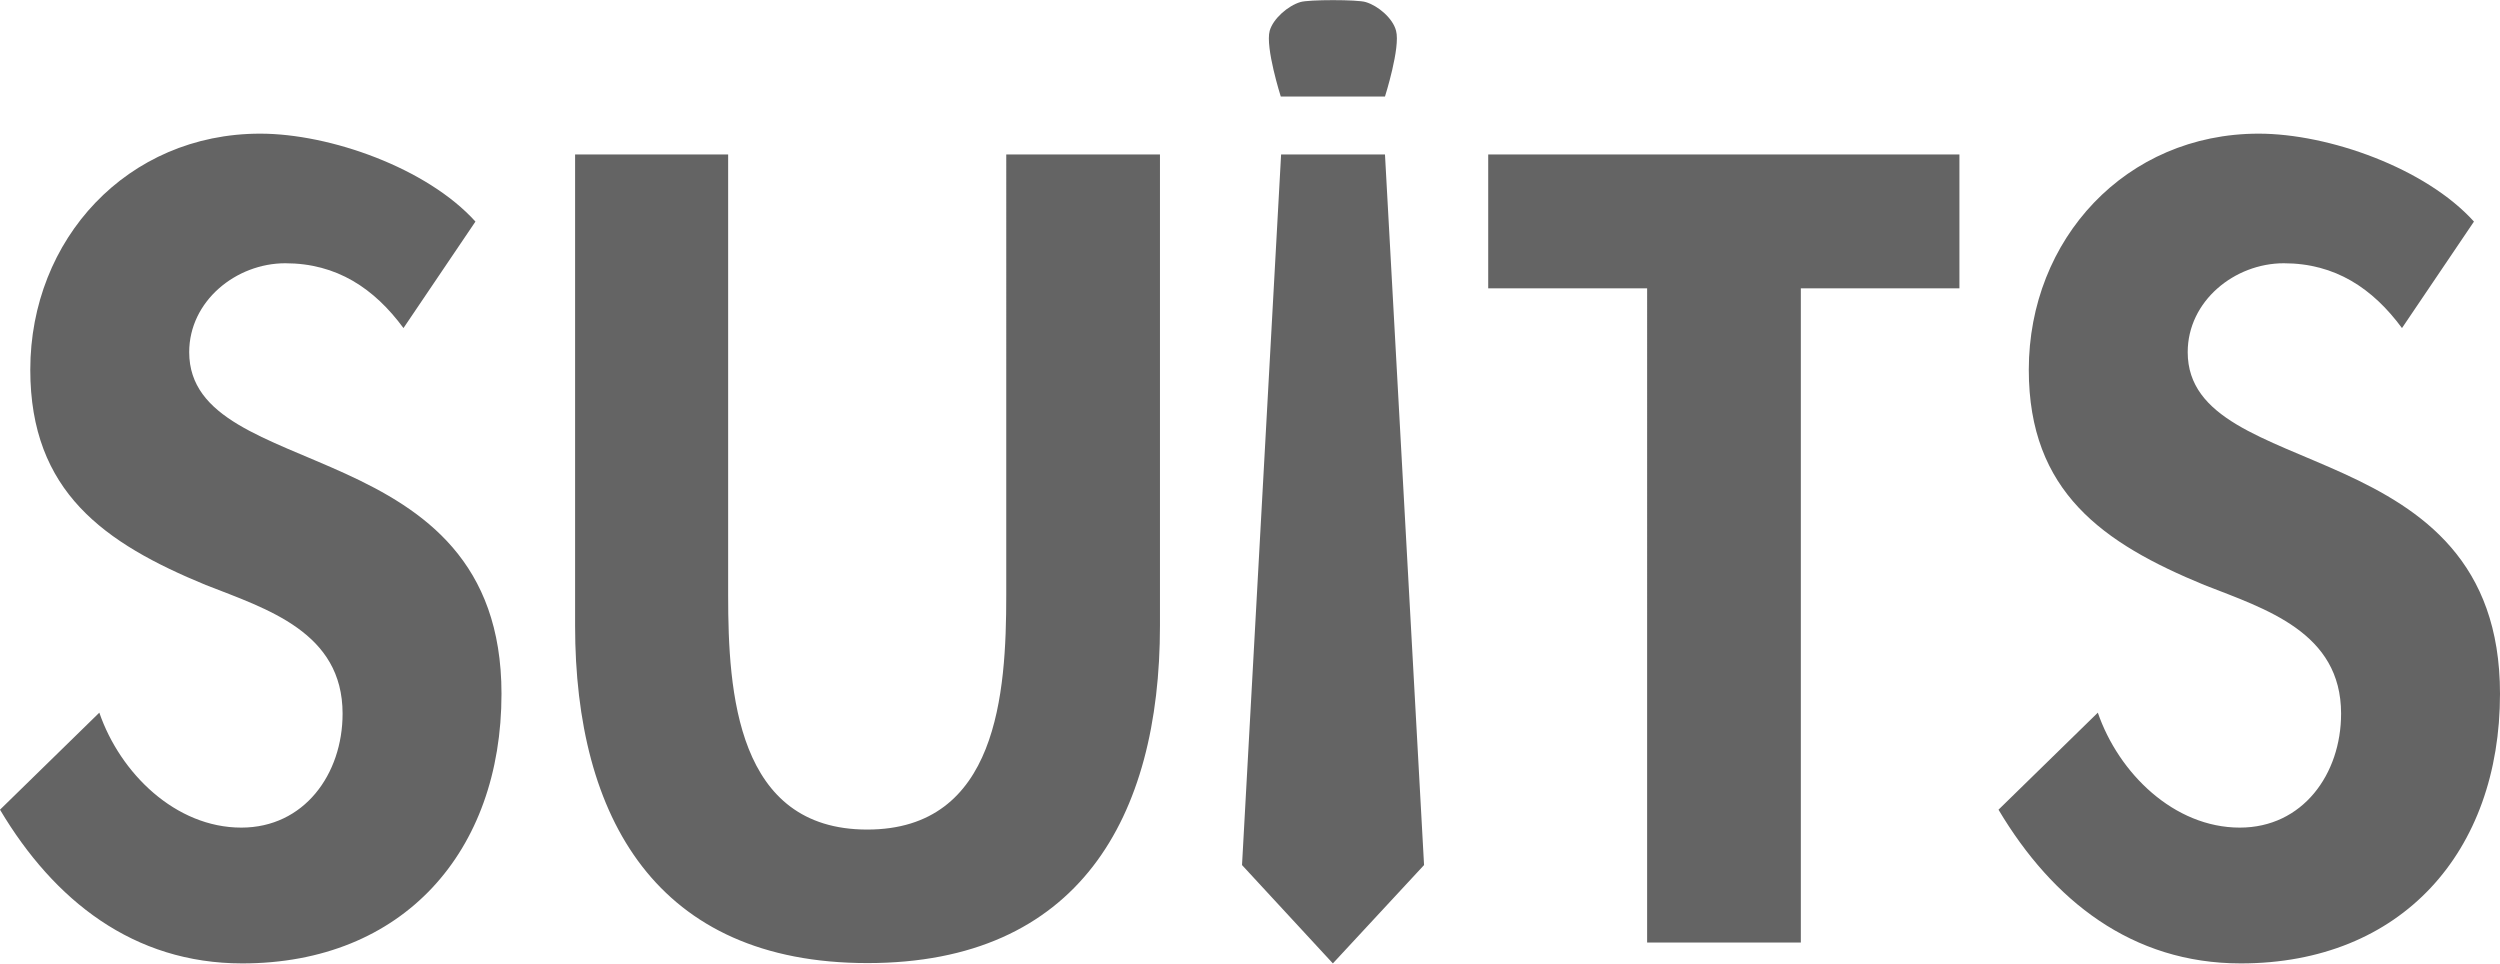 <svg xmlns="http://www.w3.org/2000/svg" width="768" height="296" viewBox="0 0 767.7 295.8"><style>.st1{fill:#646464}</style><path class="st1" d="M-1776.1-1165.8h3.4v1.7h-3.4zM425.3 47.4h-31.9l-12 218.2 27.9 30.2 28-30.2zM419.4.6c-2.4-.8-17.7-.8-20.1 0-3.7 1.1-8.3 5-9.4 8.8-1.4 5.1 3.4 20.2 3.4 20.2h32s4.8-15.1 3.4-20.2c-1-3.9-5.6-7.7-9.3-8.8zM123.9 100.7c-9-12.2-20.5-19.9-36.3-19.9-15.1 0-29.5 11.6-29.5 27.3 0 40.8 95.9 23.7 95.9 104.9 0 48.5-30.2 82.8-79.6 82.8-33.4 0-57.8-19.3-74.4-47.2l30.5-29.8c6.4 18.6 23.4 35.3 43.6 35.3 19.3 0 31.1-16.4 31.1-35 0-25-23.1-32.1-42-39.5C32.1 166.8 9.3 151 9.3 113.5 9.3 73.4 39.1 41 79.9 41c21.5 0 51.3 10.6 66.1 27l-22.1 32.7zM176.4 47.4h47.2v135.4c0 29.8 2.6 71.9 42.7 71.9s42.7-42 42.7-71.9V47.4h47.2v144.7c0 59-25 103.6-89.8 103.6s-89.8-44.6-89.8-103.6V47.4zM553 289.4h-47.2V88.5H457V47.4h144.7v41.1H553v200.9zM737.6 100.7c-9-12.2-20.5-19.9-36.3-19.9-15.1 0-29.5 11.6-29.5 27.3 0 40.8 95.9 23.7 95.9 104.9 0 48.5-30.2 82.8-79.6 82.8-33.4 0-57.8-19.3-74.4-47.2l30.5-29.8c6.4 18.6 23.4 35.3 43.6 35.3 19.3 0 31.1-16.4 31.1-35 0-25-23.1-32.1-42-39.5-31.1-12.8-53.9-28.6-53.9-66.1 0-40.1 29.8-72.5 70.6-72.5 21.5 0 51.3 10.6 66.1 27l-22.1 32.7z"/></svg>
